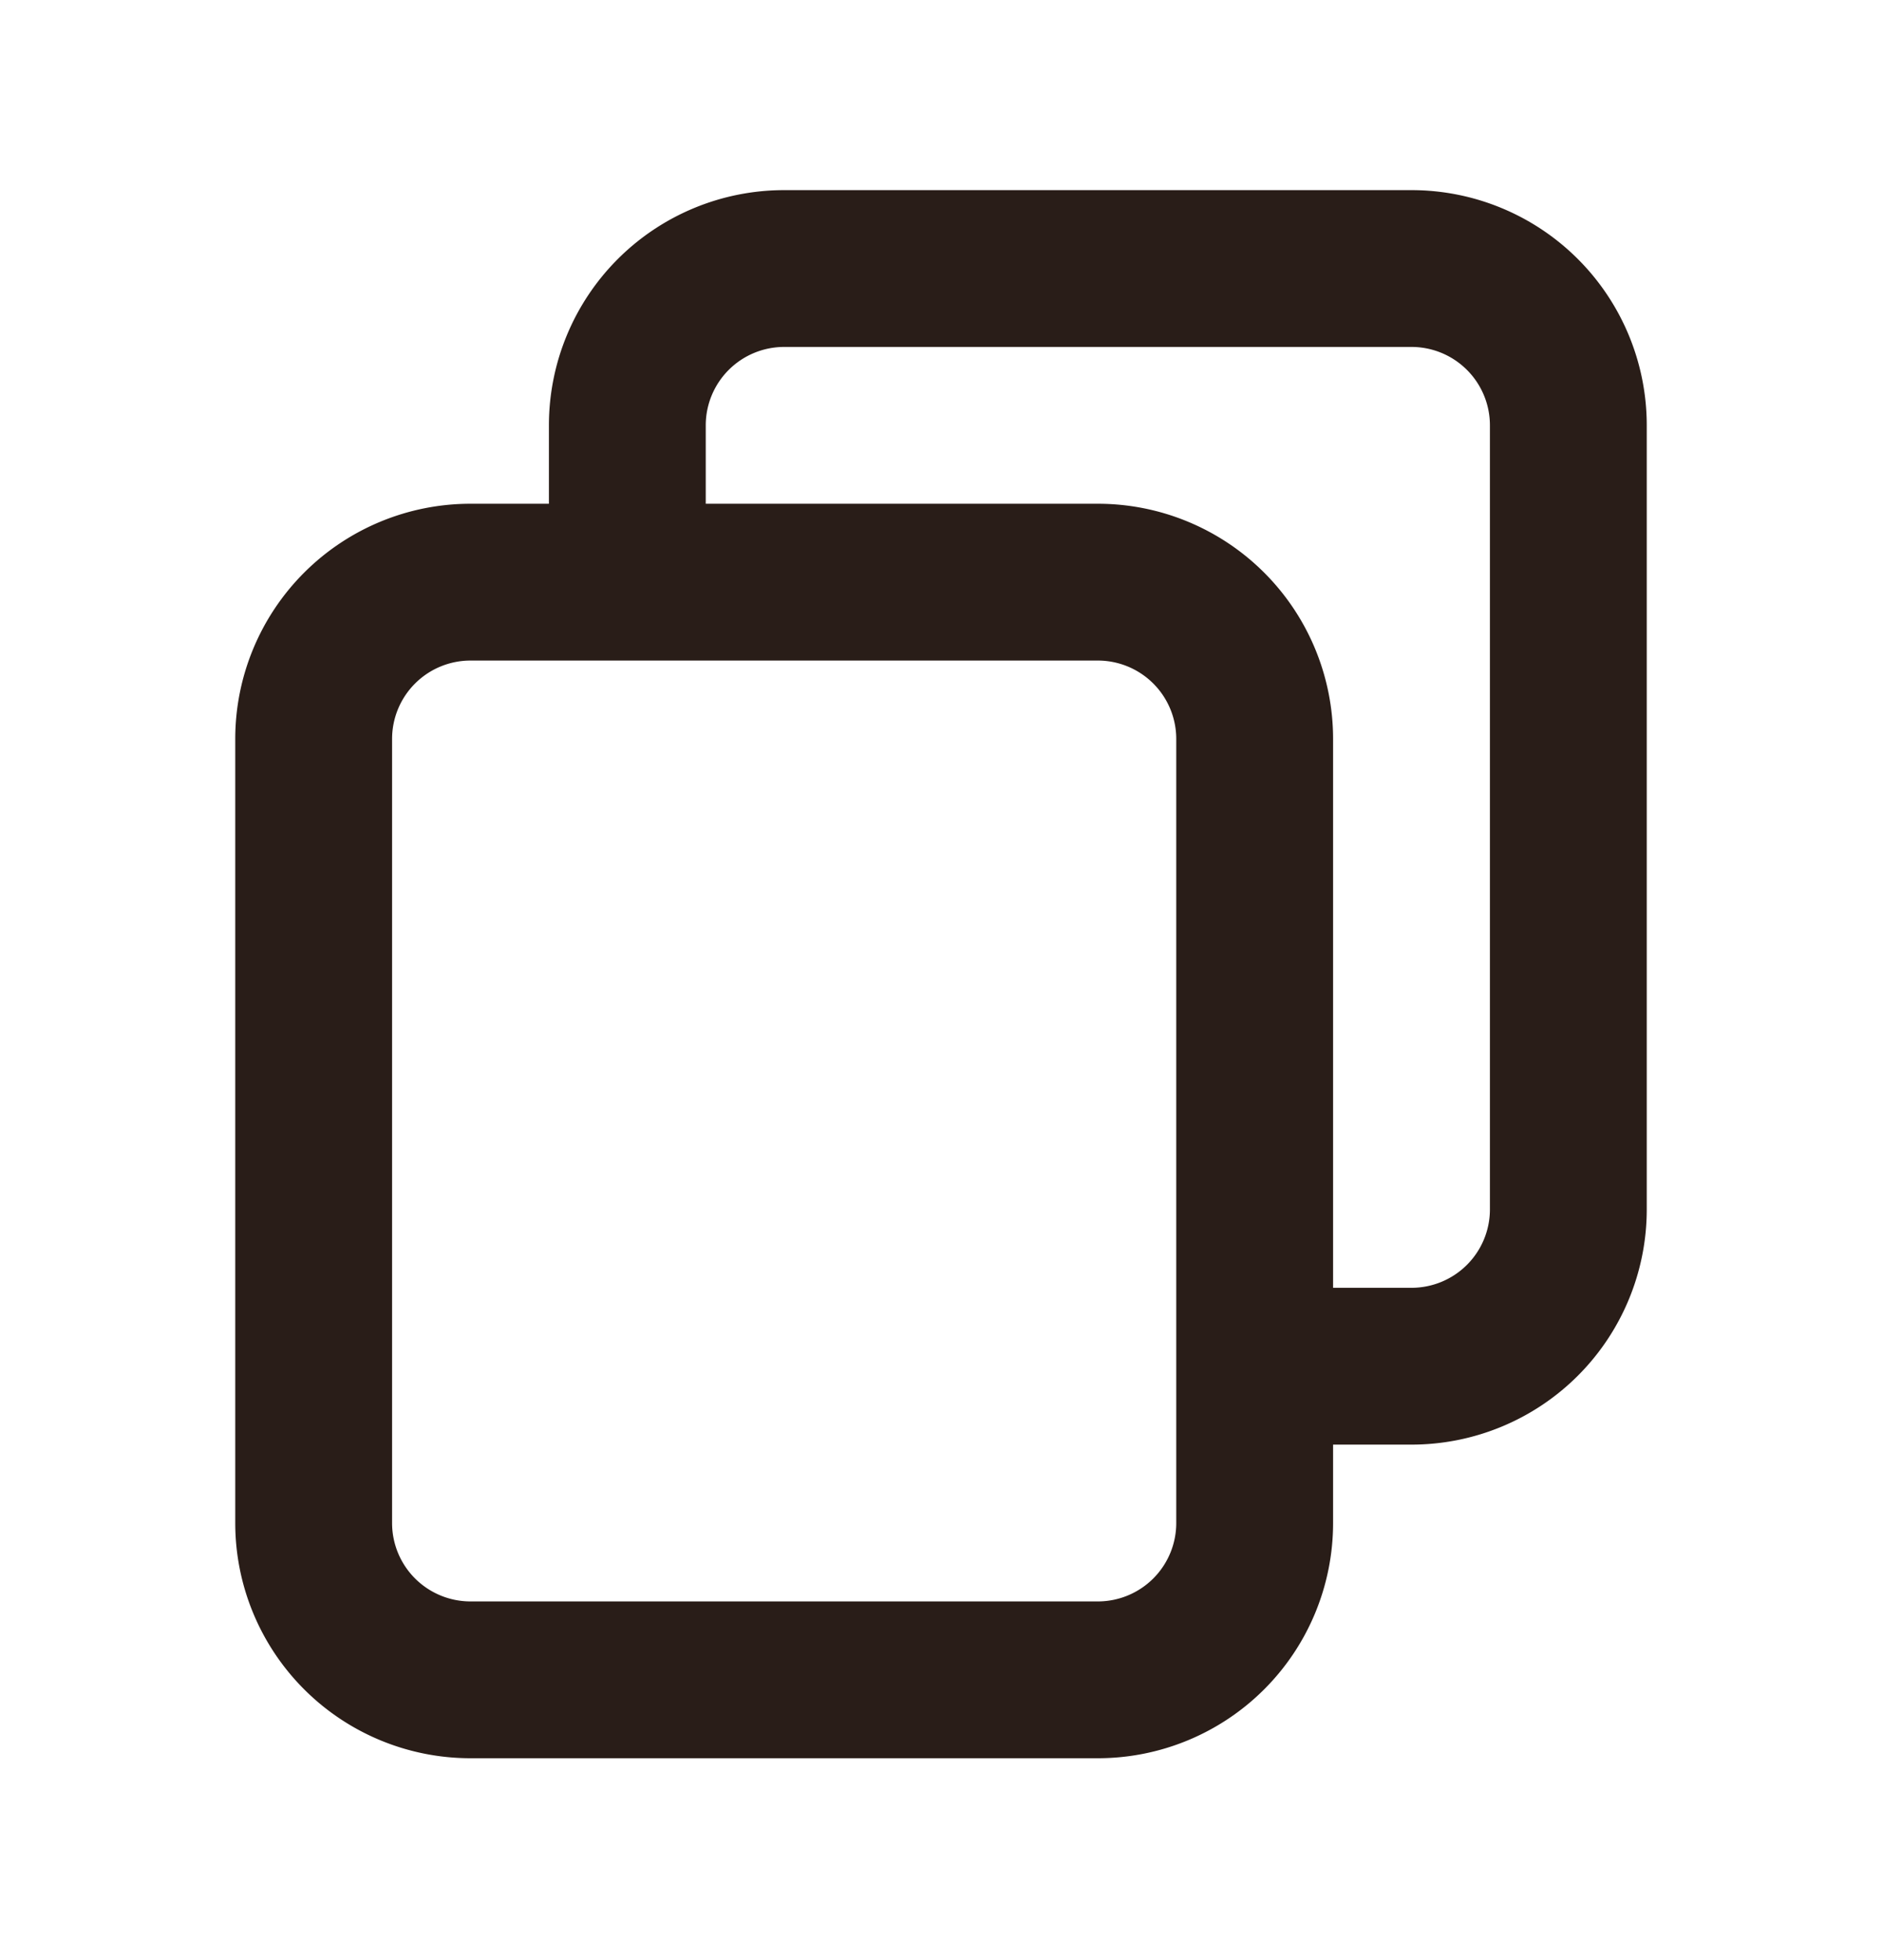 <svg xmlns="http://www.w3.org/2000/svg" width="24" height="25" fill="none"><path fill="#291D18" d="M7 6.425v-1a3 3 0 0 1 3-3h8a3 3 0 0 1 3 3v10a3 3 0 0 1-3 3h-1v1a3 3 0 0 1-3 3H6a3 3 0 0 1-3-3v-10a3 3 0 0 1 3-3zm11-2h-8a1 1 0 0 0-1 1v1h5a3 3 0 0 1 3 3v7h1a1 1 0 0 0 1-1v-10a1 1 0 0 0-1-1m-13 5v10a1 1 0 0 0 1 1h8a1 1 0 0 0 1-1v-10a1 1 0 0 0-1-1H6a1 1 0 0 0-1 1"/></svg>